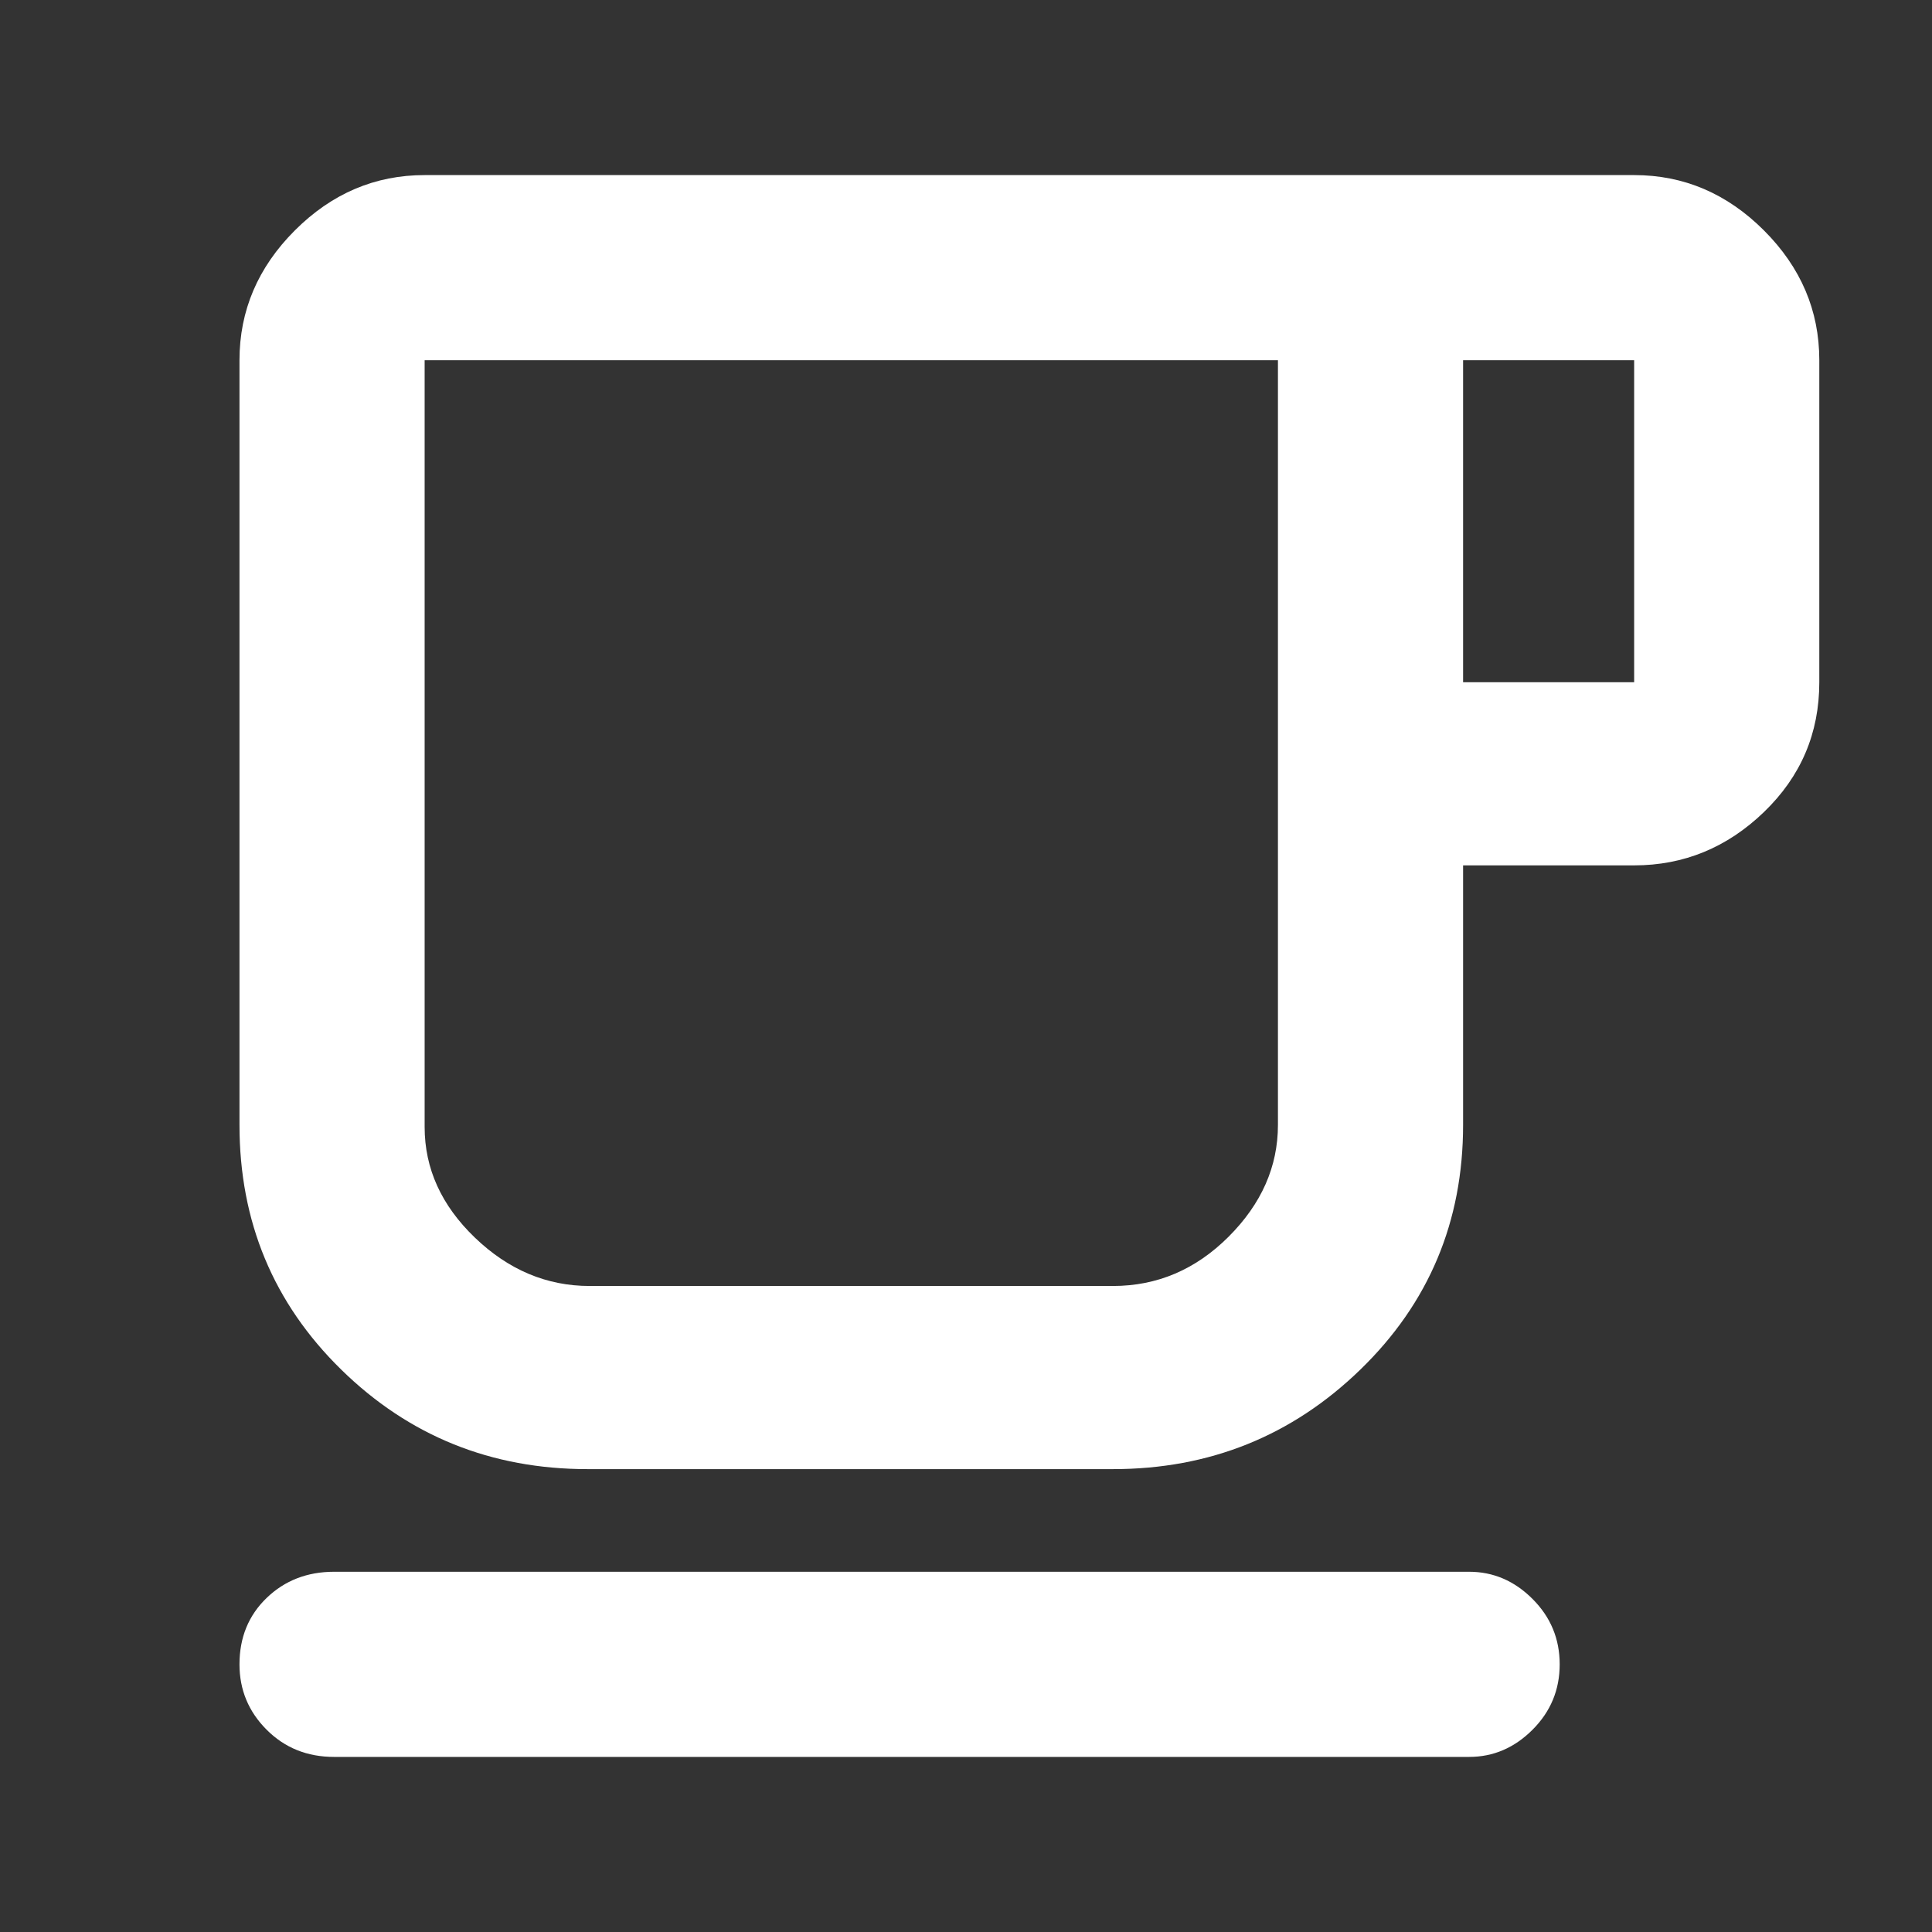 <svg xmlns="http://www.w3.org/2000/svg" height="48" width="48" fill="#ffffff">
    <rect width="100%" height="100%" fill="#333333" stroke="none"/>
    <path d="M8.3 43.65Q7.3 43.65 6.625 42.975Q5.95 42.3 5.95 41.35Q5.95 40.35 6.625 39.7Q7.3 39.05 8.3 39.05H36.5Q37.4 39.05 38.075 39.725Q38.75 40.4 38.75 41.35Q38.75 42.3 38.075 42.975Q37.4 43.65 36.5 43.65ZM14.6 36.5Q11 36.5 8.475 34.025Q5.95 31.55 5.95 27.95V8.95Q5.95 7.1 7.325 5.725Q8.7 4.35 10.55 4.35H40.6Q42.45 4.35 43.825 5.725Q45.2 7.1 45.2 8.95V16.95Q45.2 18.85 43.825 20.175Q42.45 21.5 40.6 21.5H36.35V27.95Q36.35 31.55 33.8 34.025Q31.25 36.5 27.65 36.5ZM14.65 31.95H27.65Q29.3 31.95 30.525 30.725Q31.75 29.5 31.75 27.95V8.95H10.55Q10.55 8.95 10.55 8.95Q10.55 8.95 10.55 8.95V28Q10.55 29.55 11.8 30.75Q13.05 31.95 14.65 31.95ZM36.35 16.95H40.6Q40.6 16.95 40.6 16.95Q40.6 16.95 40.6 16.95V8.95Q40.6 8.95 40.6 8.95Q40.6 8.95 40.6 8.95H36.35ZM21.15 20.45Q21.15 20.45 21.15 20.45Q21.15 20.45 21.15 20.45Q21.15 20.45 21.15 20.45Q21.15 20.45 21.15 20.45Q21.15 20.45 21.15 20.45Q21.15 20.45 21.15 20.45Z"/>
</svg>